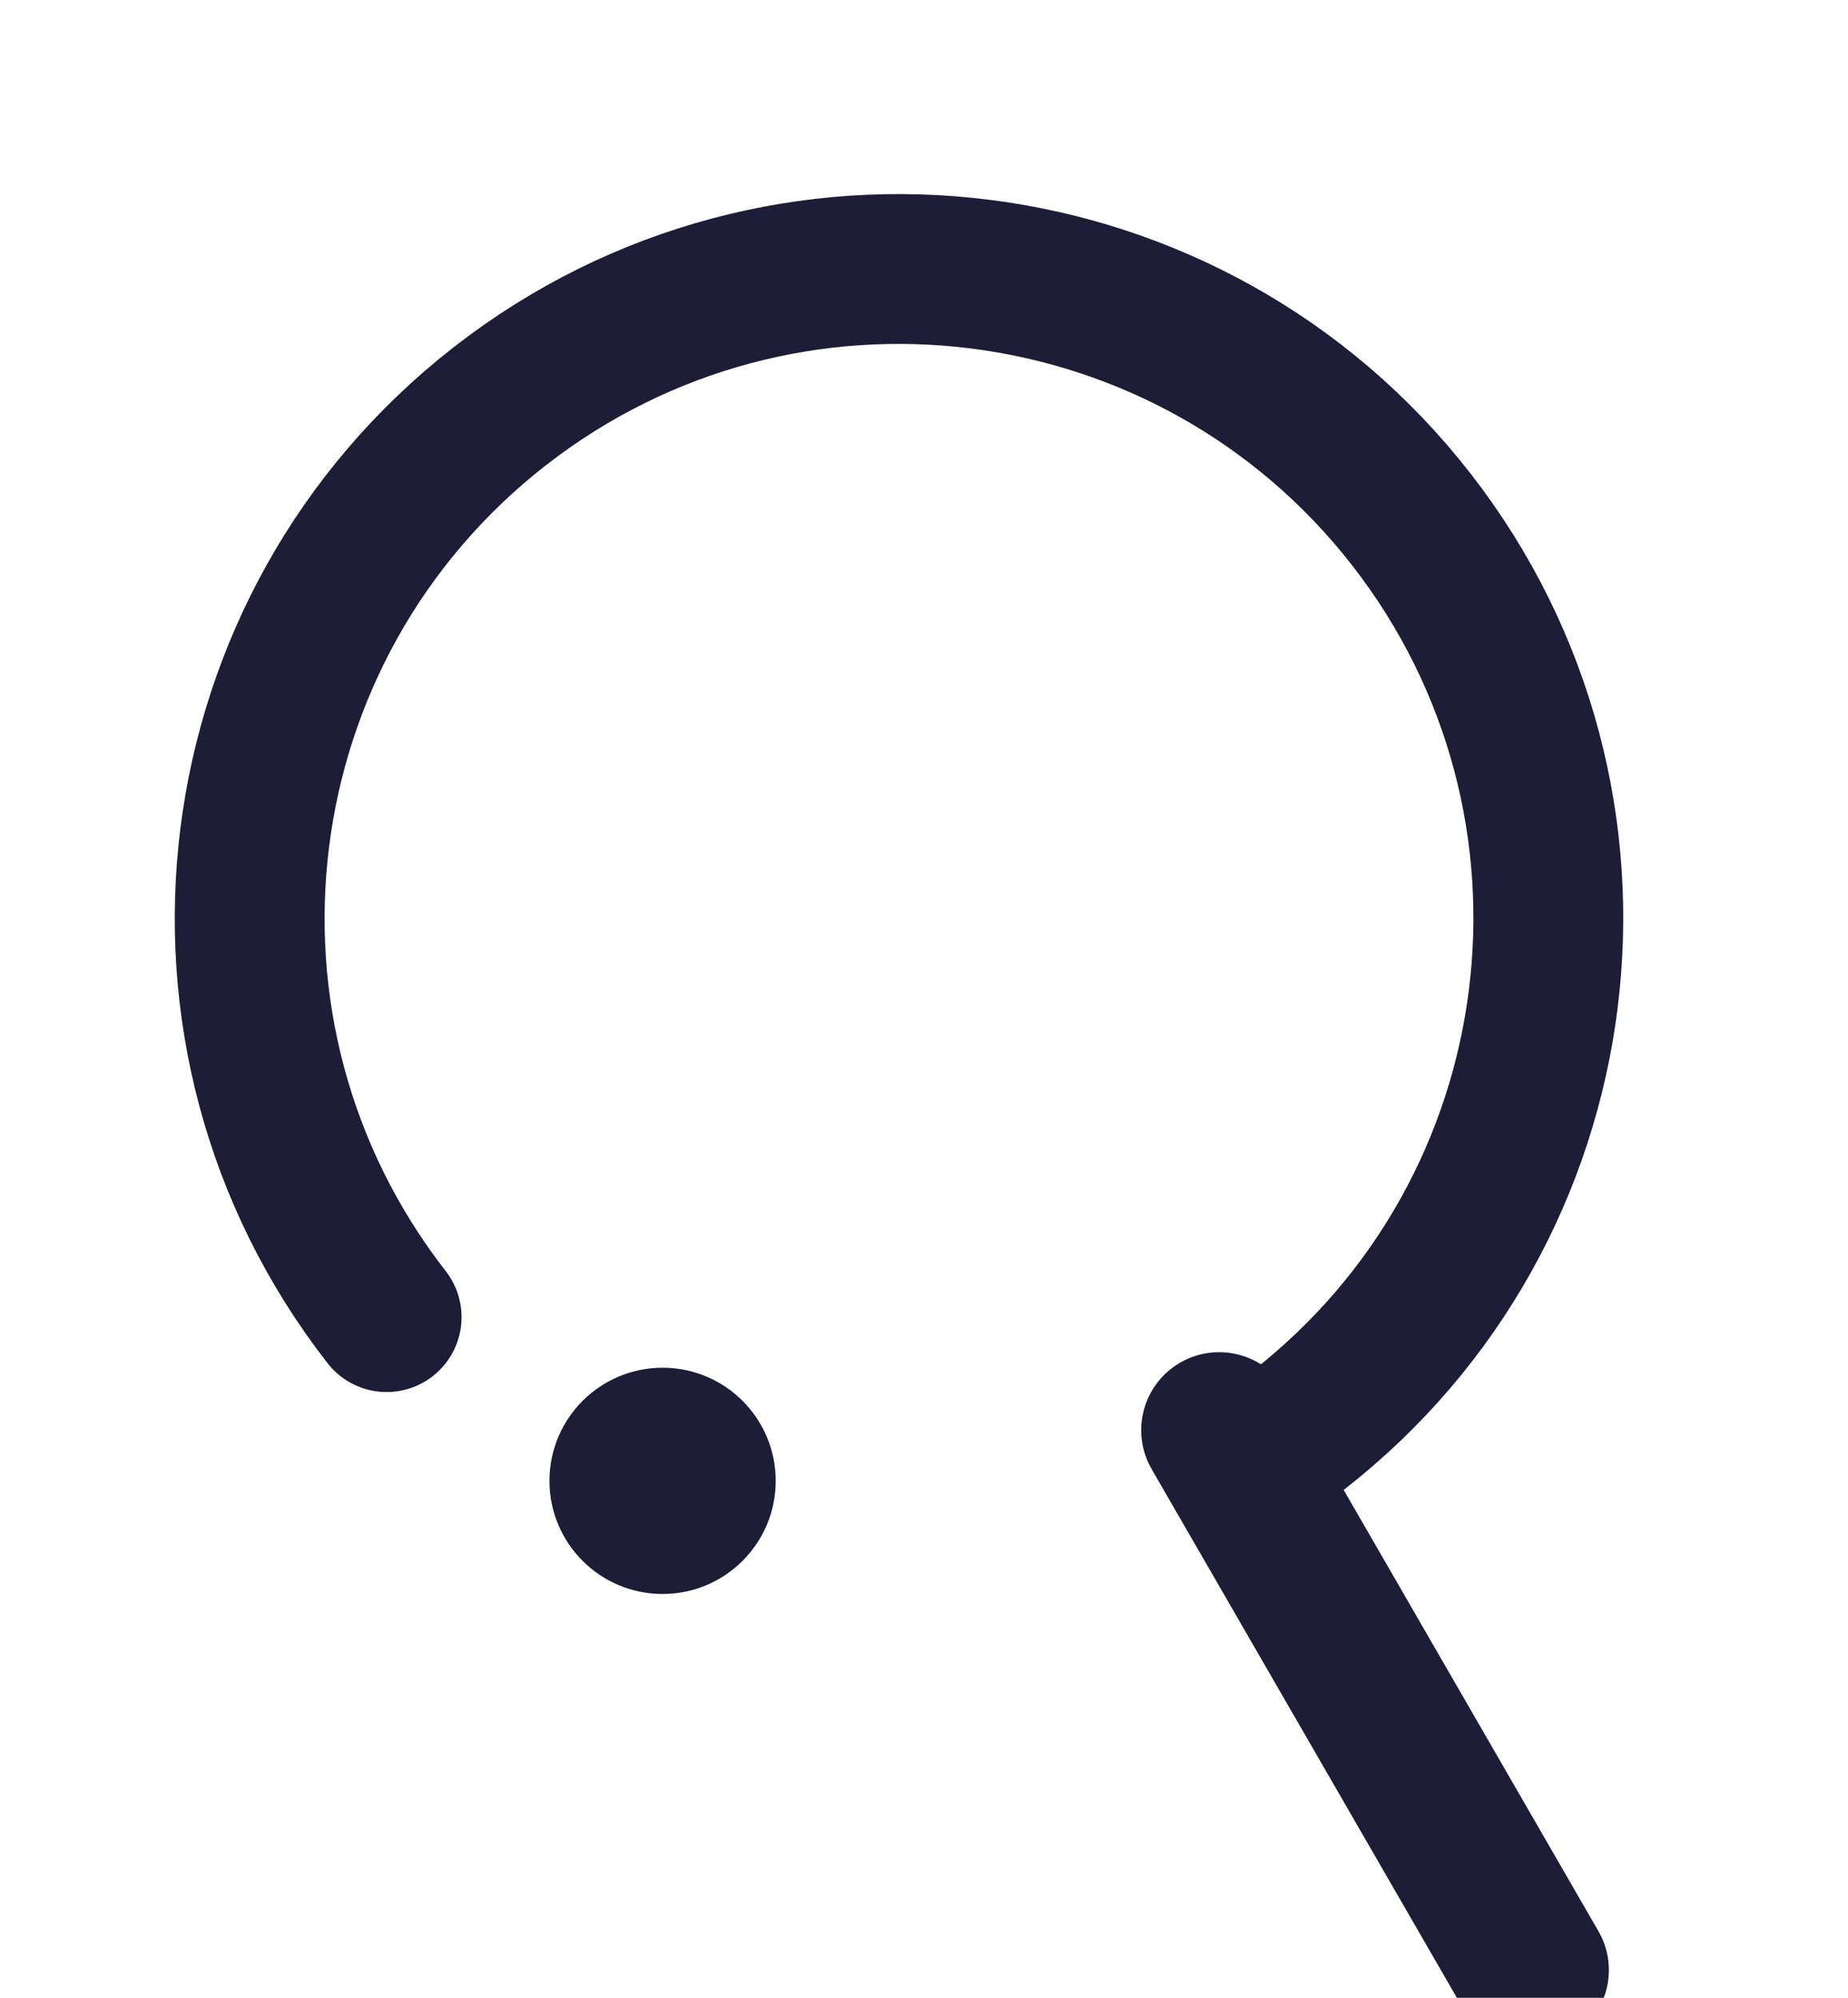 <svg width="37" height="40" viewBox="0 0 37 40" fill="none"
    xmlns="http://www.w3.org/2000/svg">
    <g id="magnifier">
        <path id="Vector 104 (Stroke)" fill-rule="evenodd" clip-rule="evenodd" d="M23.629 27.283C24.375 26.852 25.33 27.108 25.761 27.854L32.003 38.666C32.434 39.413 32.178 40.367 31.432 40.798C30.686 41.229 29.731 40.973 29.3 40.227L23.058 29.415C22.627 28.669 22.883 27.714 23.629 27.283Z" fill="#1D1D38"/>
        <path id="Ellipse 125" d="M25.985 28.645C31.65 24.235 32.668 16.067 28.258 10.401C23.848 4.736 15.68 3.718 10.014 8.128C4.349 12.538 3.331 20.706 7.741 26.372" stroke="#1D1D38" stroke-width="3" stroke-linecap="round"/>
        <circle id="Ellipse 120" cx="13.266" cy="29.65" r="2.265" fill="#1D1D38"/>
    </g>
</svg>
